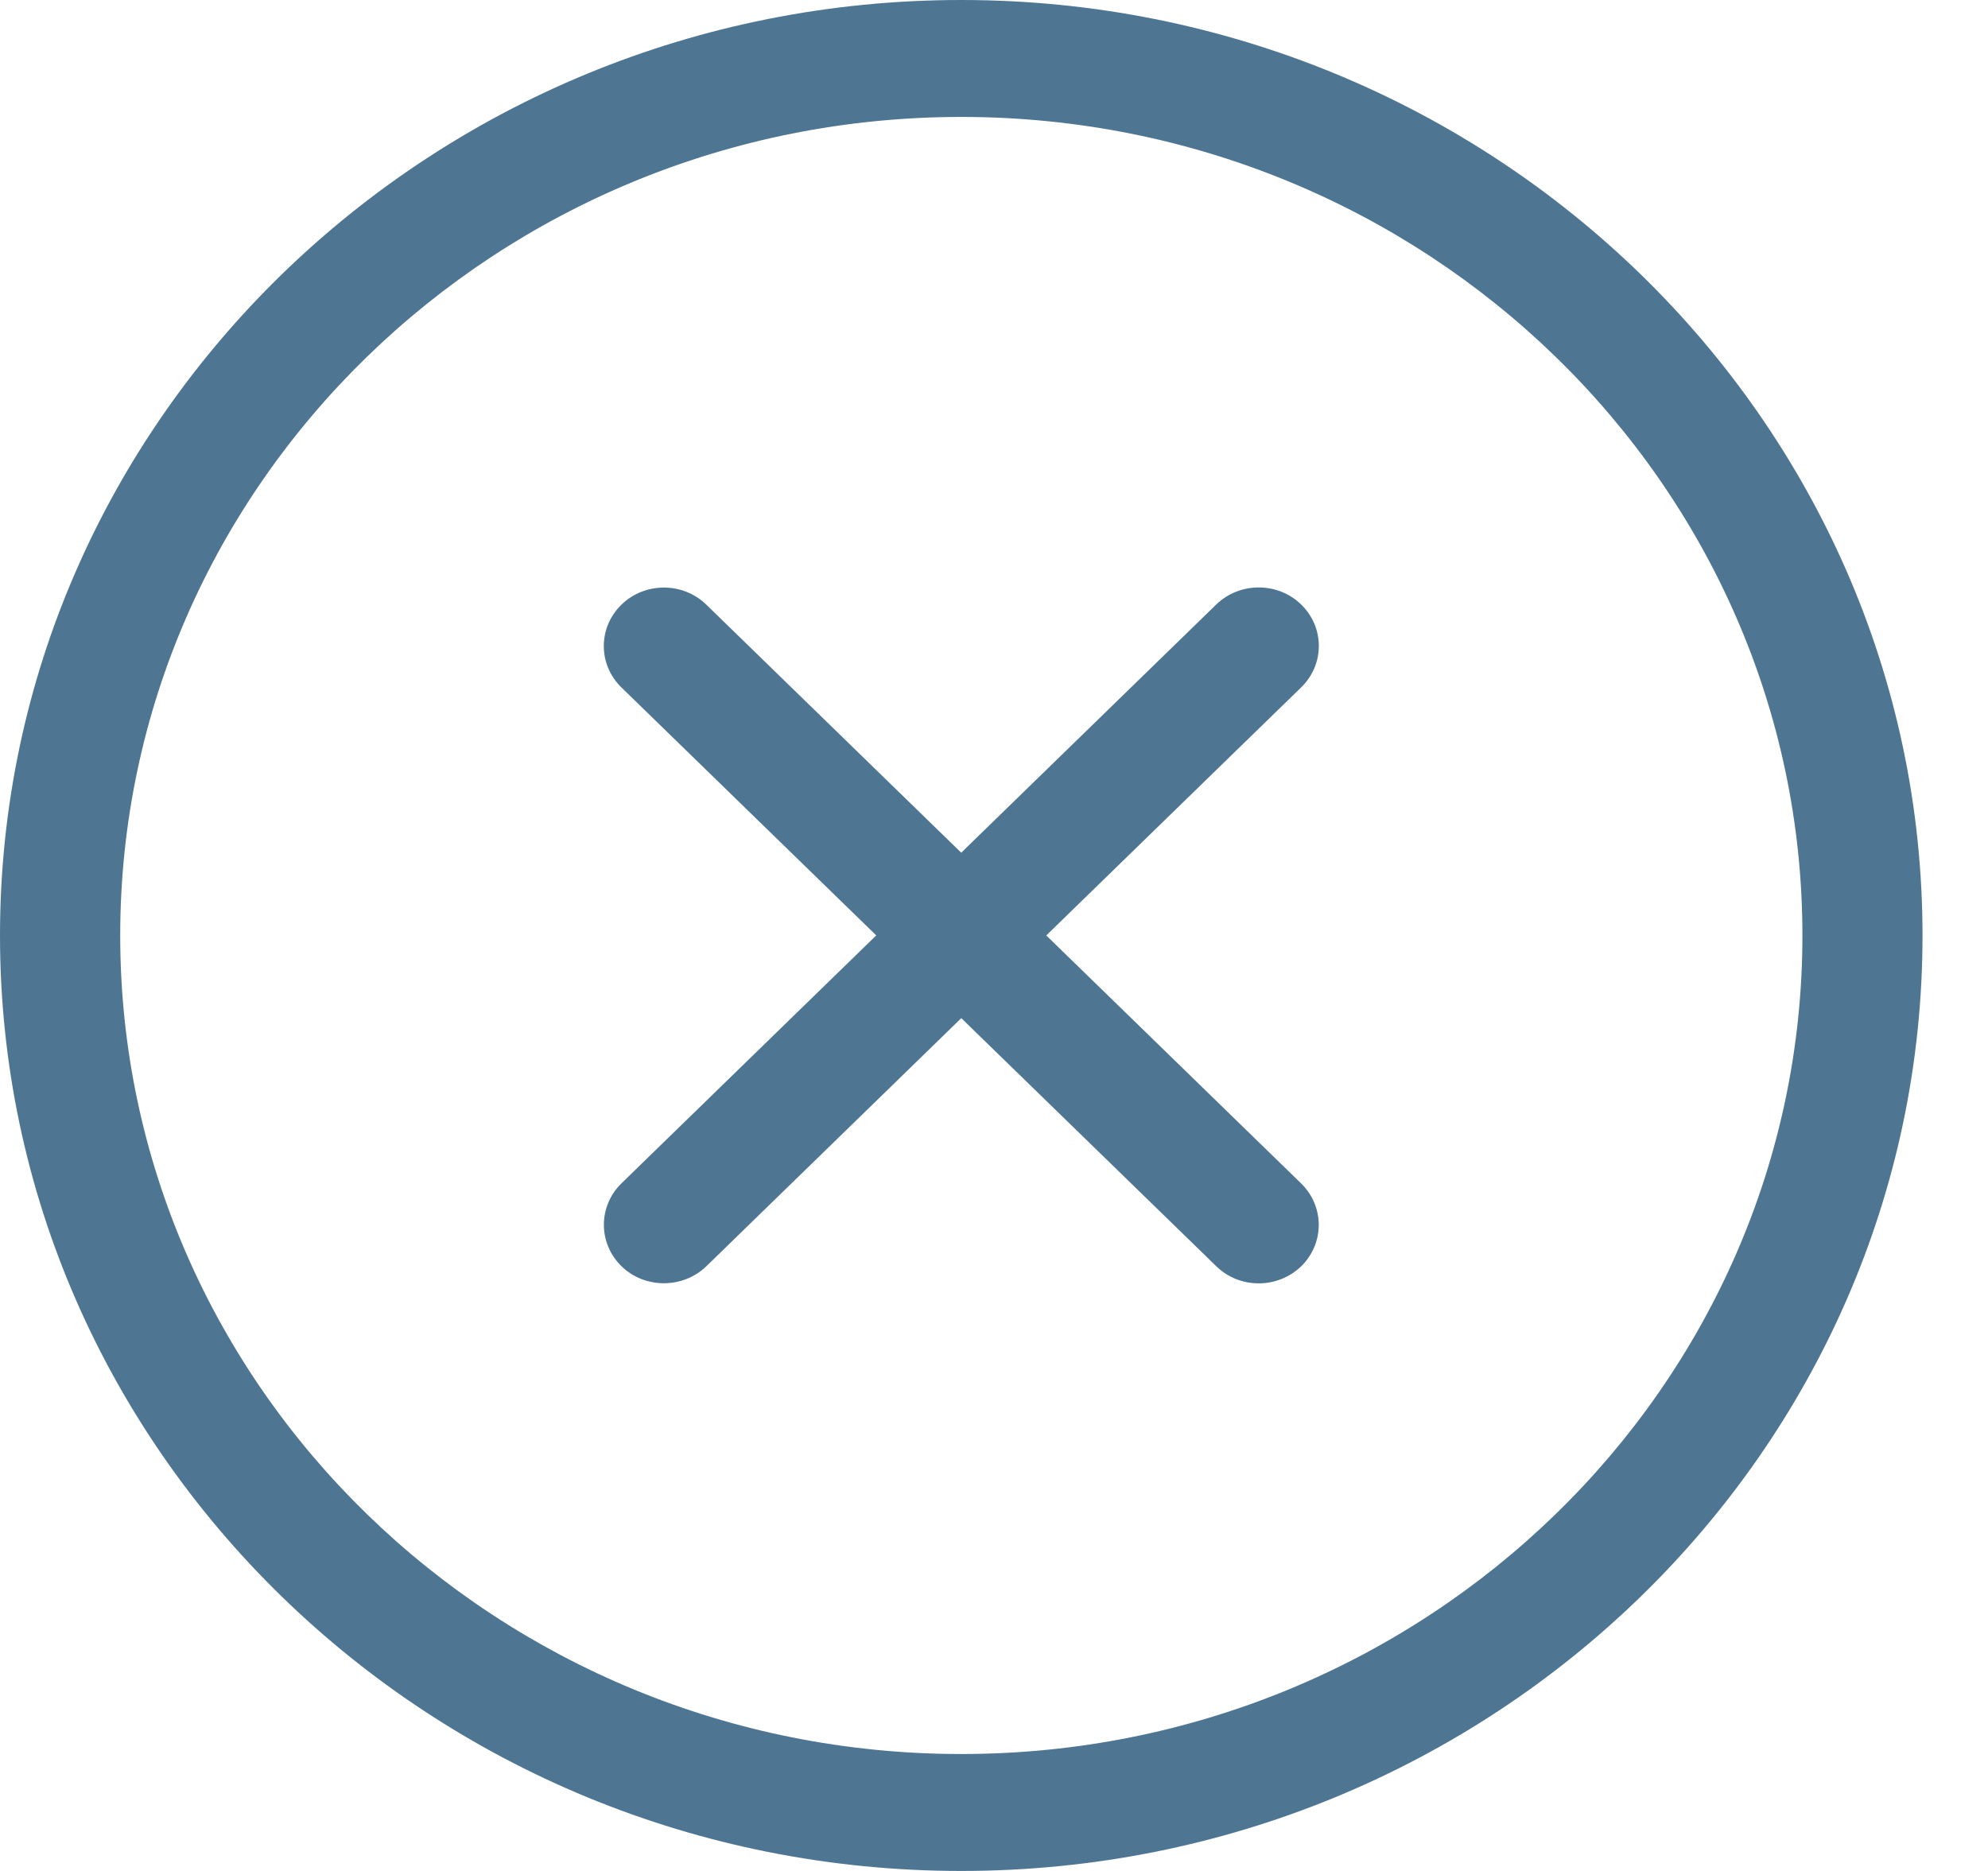 <svg width="17" height="16" viewBox="0 0 17 16" fill="none" xmlns="http://www.w3.org/2000/svg">
<g clip-path="url(#clip0_129_524)">
<path d="M8.22 16C3.687 16 0 12.411 0 8C0 3.589 3.687 0 8.22 0C12.753 0 16.44 3.589 16.44 8C16.44 12.411 12.753 16 8.22 16ZM8.22 1C4.254 1 1.028 4.14 1.028 8C1.028 11.86 4.254 15 8.22 15C12.186 15 15.413 11.86 15.413 8C15.413 4.14 12.186 1 8.22 1Z" fill="#4E7693"/>
<path d="M5.677 10.974C5.546 10.974 5.414 10.926 5.314 10.828C5.114 10.632 5.114 10.316 5.314 10.12L10.4 5.17C10.601 4.975 10.927 4.975 11.127 5.17C11.328 5.366 11.328 5.682 11.127 5.878L6.041 10.828C5.94 10.926 5.808 10.974 5.677 10.974Z" fill="#4E7693"/>
<path d="M10.763 10.975C10.631 10.975 10.5 10.926 10.4 10.828L5.314 5.879C5.113 5.683 5.113 5.367 5.314 5.171C5.514 4.976 5.84 4.976 6.04 5.171L11.127 10.121C11.327 10.317 11.327 10.633 11.127 10.829C11.026 10.926 10.895 10.975 10.763 10.975Z" fill="#4E7693"/>
</g>
<defs>
<clipPath id="clip0_129_524">
<rect width="16.44" height="16" fill="white"/>
</clipPath>
</defs>
</svg>
